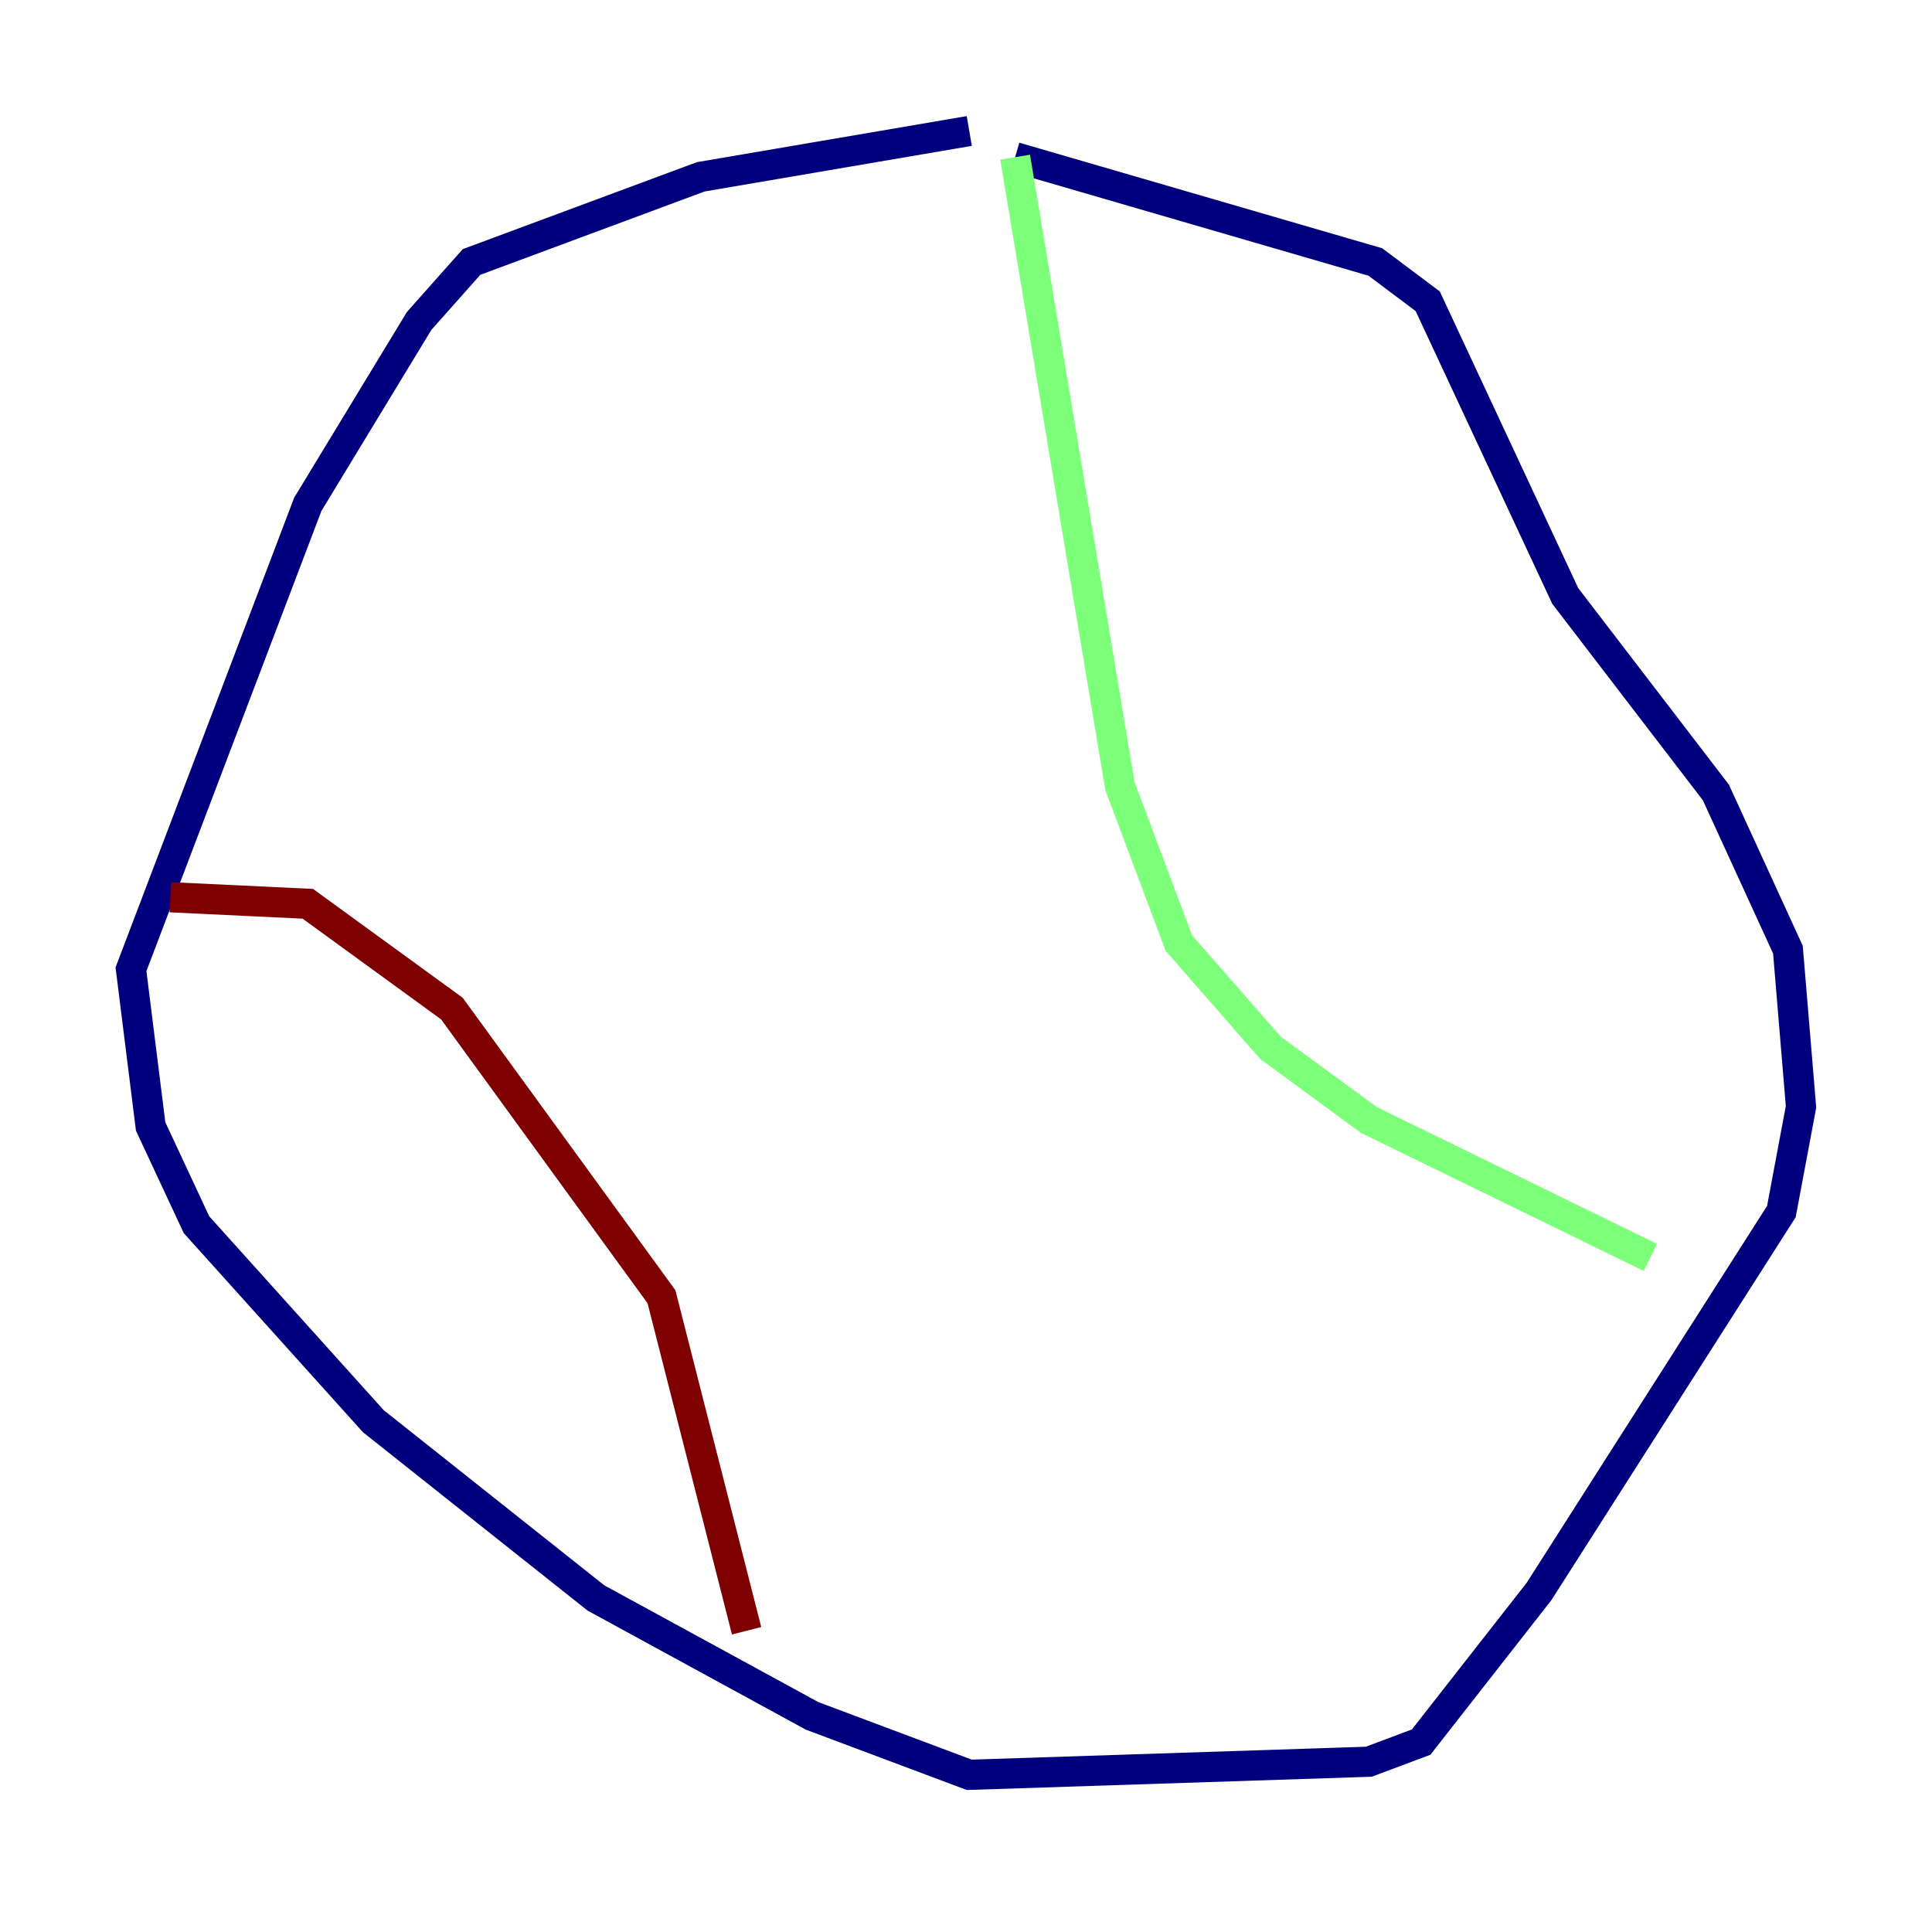 <?xml version="1.0" encoding="utf-8" ?>
<svg baseProfile="tiny" height="128" version="1.2" viewBox="0,0,128,128" width="128" xmlns="http://www.w3.org/2000/svg" xmlns:ev="http://www.w3.org/2001/xml-events" xmlns:xlink="http://www.w3.org/1999/xlink"><defs /><polyline fill="none" points="64.217,8.678 46.427,11.715 31.241,17.356 27.77,21.261 20.393,33.41 8.678,64.217 9.98,74.63 13.017,81.139 24.732,94.156 39.485,105.871 53.803,113.681 64.217,117.586 90.685,116.719 94.156,115.417 101.966,105.437 118.02,80.271 119.322,73.329 118.454,62.915 113.681,52.502 103.702,39.485 94.59,19.959 91.119,17.356 67.254,10.414" stroke="#00007f" stroke-width="2" /><polyline fill="none" points="67.254,10.414 74.197,52.068 78.102,62.481 84.176,69.424 90.685,74.197 109.342,83.308" stroke="#7cff79" stroke-width="2" /><polyline fill="none" points="49.464,108.041 43.824,85.912 29.939,66.82 20.393,59.878 11.281,59.444" stroke="#7f0000" stroke-width="2" /></svg>